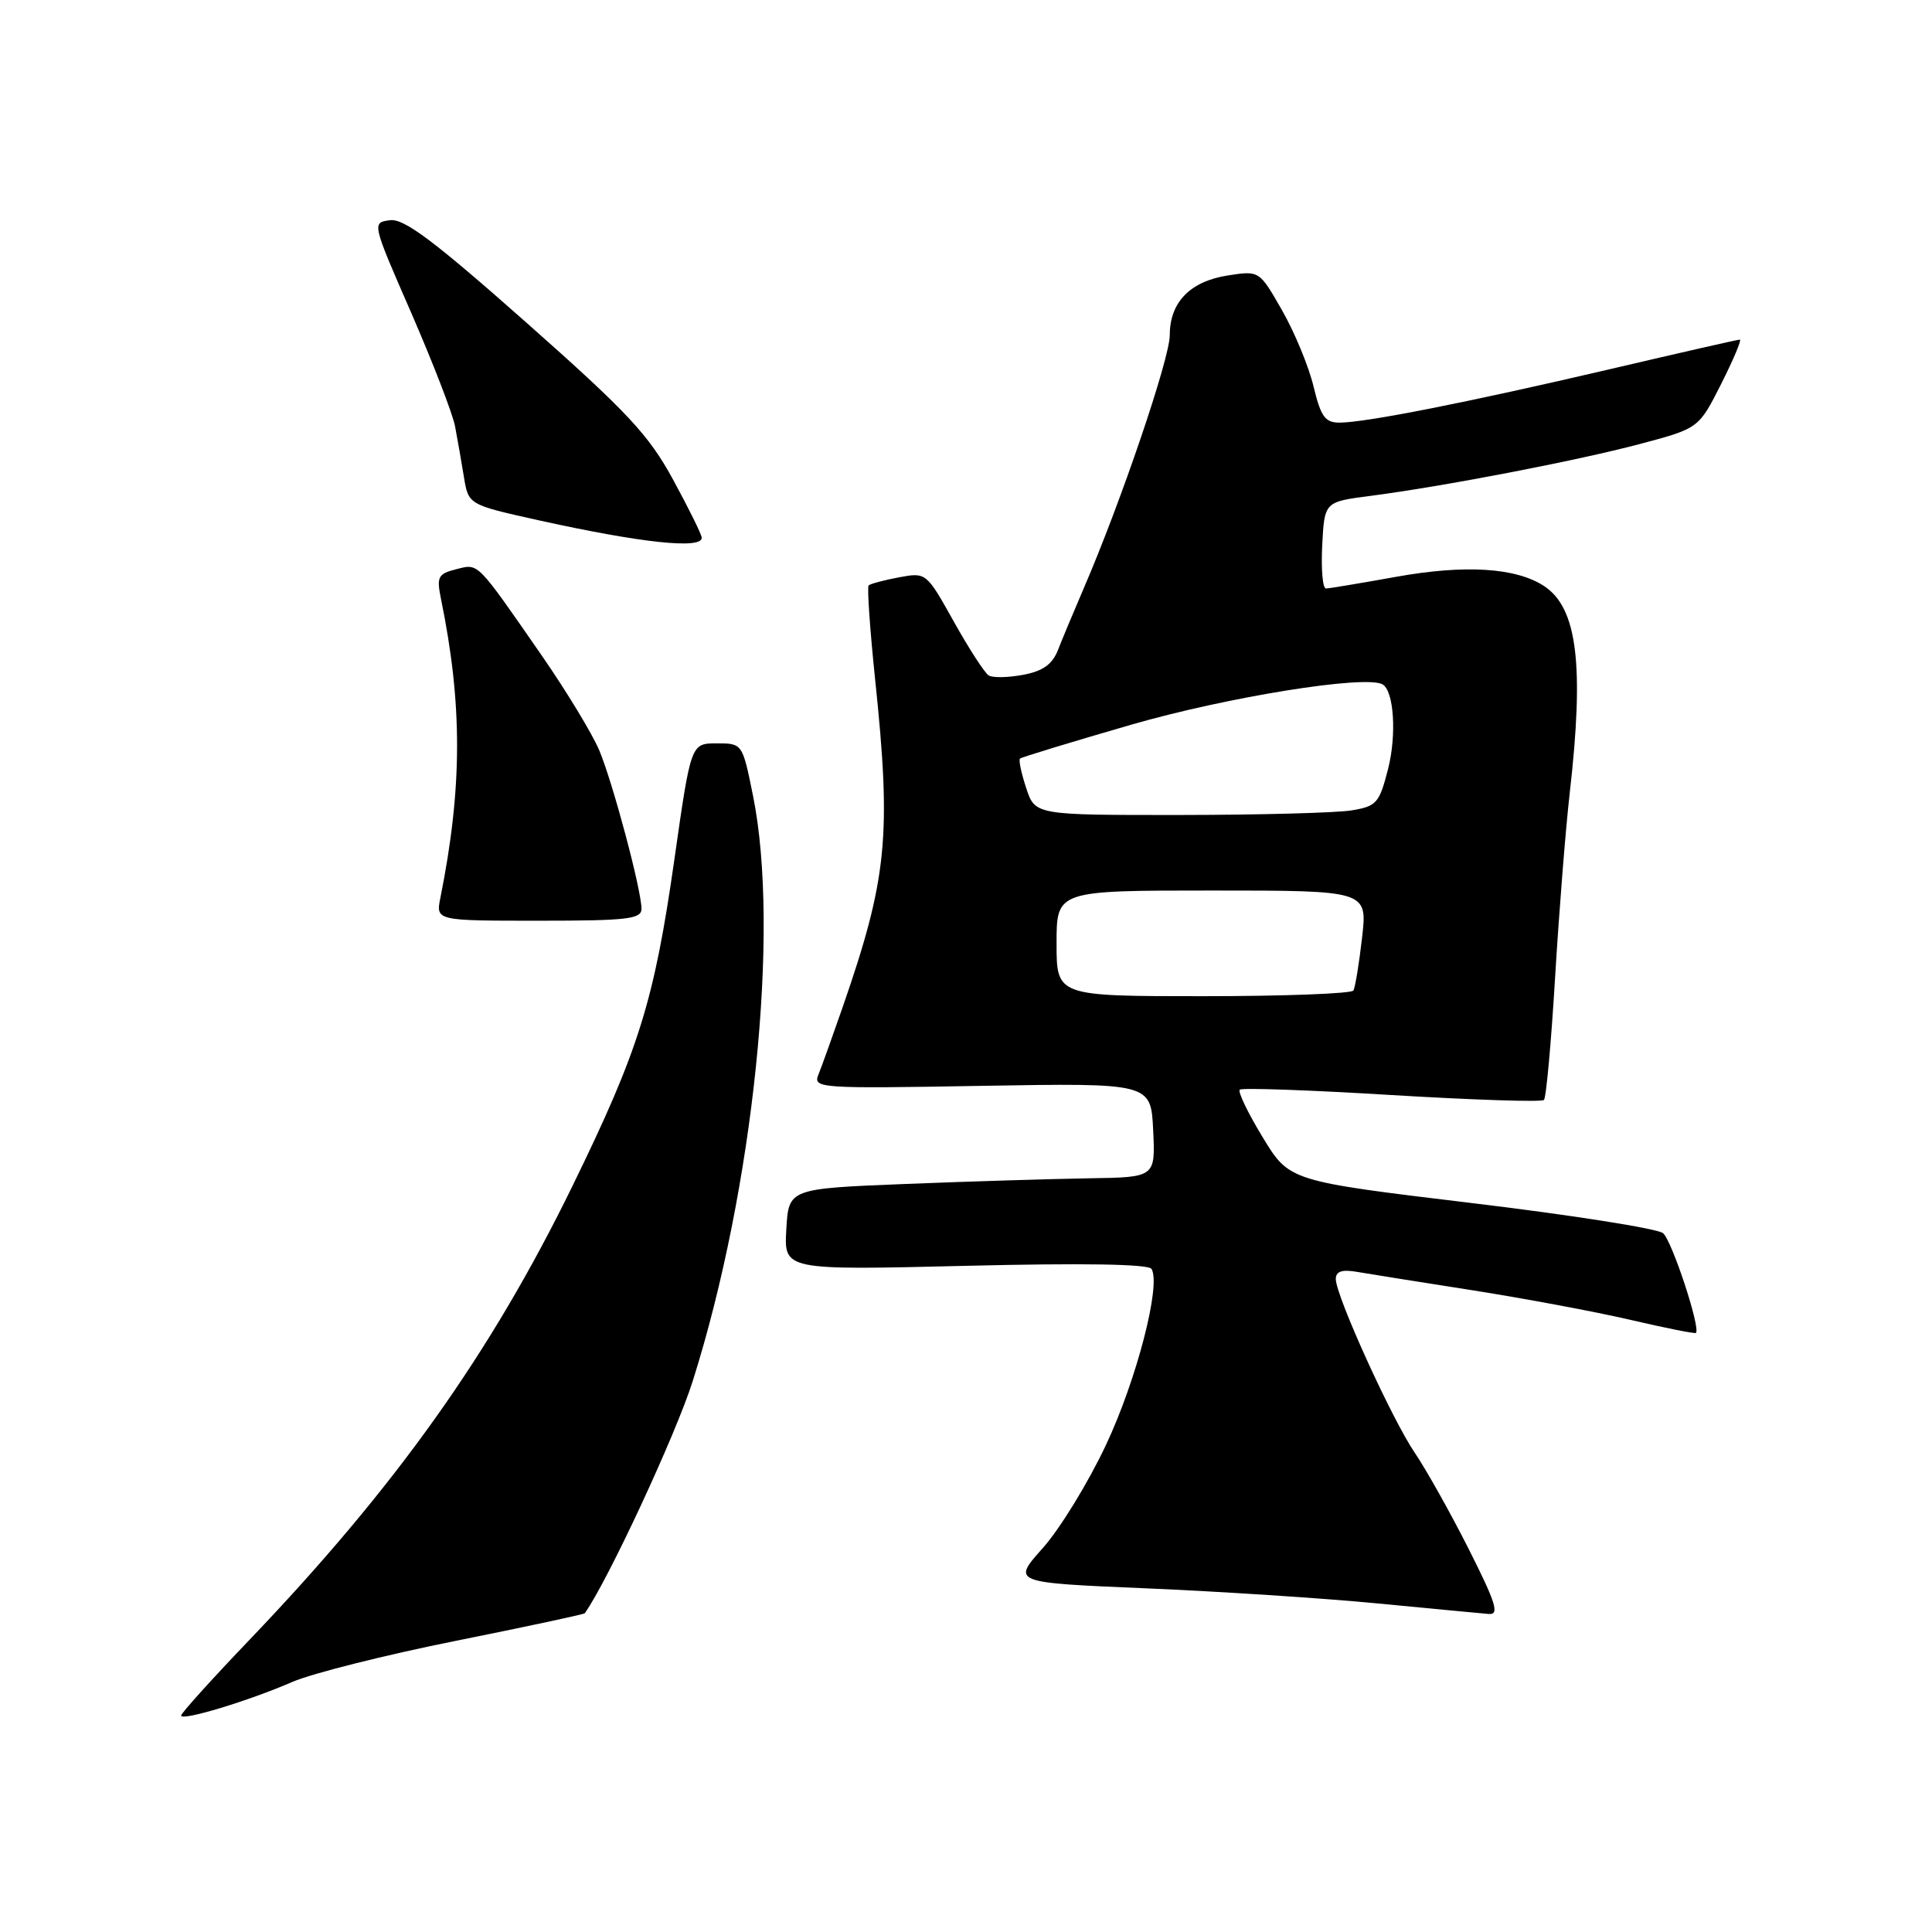 <?xml version="1.0" encoding="UTF-8" standalone="no"?>
<!DOCTYPE svg PUBLIC "-//W3C//DTD SVG 1.1//EN" "http://www.w3.org/Graphics/SVG/1.1/DTD/svg11.dtd" >
<svg xmlns="http://www.w3.org/2000/svg" xmlns:xlink="http://www.w3.org/1999/xlink" version="1.1" viewBox="0 0 256 256">
 <g >
 <path fill="currentColor"
d=" M 38.77 222.85 C 41.37 221.73 51.11 219.28 60.40 217.42 C 69.70 215.55 77.39 213.91 77.49 213.76 C 80.57 209.40 89.57 190.04 91.79 183.00 C 99.85 157.51 103.38 123.32 99.79 105.50 C 98.38 98.50 98.38 98.50 94.97 98.50 C 91.55 98.50 91.55 98.50 89.36 113.88 C 86.68 132.65 84.67 139.11 75.85 157.16 C 65.03 179.31 52.47 196.97 33.14 217.20 C 28.11 222.45 24.00 227.01 24.00 227.32 C 24.00 228.09 32.94 225.39 38.77 222.85 Z  M 194.61 205.25 C 192.18 200.44 188.97 194.72 187.49 192.54 C 184.47 188.13 177.00 171.71 177.00 169.48 C 177.00 168.47 177.81 168.19 179.75 168.52 C 181.26 168.78 188.15 169.88 195.06 170.96 C 201.97 172.05 211.41 173.81 216.05 174.89 C 220.68 175.97 224.59 176.75 224.72 176.62 C 225.36 175.97 221.53 164.36 220.36 163.40 C 219.62 162.79 208.18 160.99 194.93 159.40 C 170.84 156.50 170.84 156.50 167.31 150.69 C 165.37 147.50 164.00 144.66 164.27 144.39 C 164.54 144.12 173.60 144.44 184.40 145.10 C 195.21 145.75 204.29 146.05 204.58 145.75 C 204.88 145.45 205.54 138.14 206.06 129.49 C 206.58 120.85 207.45 109.89 207.99 105.14 C 209.94 88.12 209.01 80.54 204.59 77.65 C 200.87 75.21 194.11 74.79 185.00 76.43 C 180.32 77.27 176.14 77.97 175.70 77.98 C 175.26 77.99 175.04 75.41 175.20 72.25 C 175.50 66.50 175.50 66.50 181.50 65.72 C 191.29 64.45 208.94 61.05 217.30 58.83 C 225.09 56.76 225.09 56.76 228.06 50.88 C 229.69 47.64 230.81 45.00 230.53 45.00 C 230.26 45.00 222.49 46.77 213.27 48.93 C 194.53 53.31 180.93 56.00 177.49 56.00 C 175.58 56.00 175.01 55.20 174.05 51.20 C 173.41 48.55 171.54 44.02 169.88 41.12 C 166.87 35.85 166.87 35.85 162.69 36.50 C 157.69 37.28 155.00 40.05 155.00 44.42 C 155.00 47.49 148.52 66.57 143.58 78.00 C 142.28 81.03 140.75 84.68 140.19 86.12 C 139.44 88.04 138.18 88.93 135.56 89.42 C 133.58 89.79 131.53 89.83 131.01 89.50 C 130.48 89.18 128.40 85.97 126.39 82.37 C 122.74 75.84 122.72 75.83 119.12 76.50 C 117.13 76.87 115.32 77.36 115.10 77.57 C 114.88 77.79 115.27 83.39 115.96 90.03 C 118.13 110.77 117.58 116.37 111.64 133.50 C 110.30 137.35 108.87 141.35 108.45 142.38 C 107.71 144.20 108.46 144.26 130.09 143.88 C 152.50 143.50 152.50 143.50 152.80 149.75 C 153.10 156.00 153.10 156.00 144.30 156.13 C 139.46 156.21 128.53 156.54 120.00 156.88 C 104.50 157.50 104.50 157.50 104.19 162.91 C 103.88 168.31 103.88 168.31 127.93 167.73 C 143.47 167.35 152.19 167.49 152.58 168.14 C 153.88 170.23 150.60 182.87 146.53 191.50 C 144.20 196.45 140.45 202.57 138.19 205.11 C 134.08 209.71 134.08 209.71 151.79 210.46 C 161.53 210.87 175.35 211.77 182.50 212.46 C 189.65 213.15 196.29 213.78 197.26 213.86 C 198.71 213.98 198.25 212.47 194.61 205.25 Z  M 85.00 120.42 C 85.00 117.94 81.23 103.80 79.41 99.43 C 78.50 97.27 75.11 91.67 71.88 87.00 C 63.03 74.23 63.46 74.67 60.44 75.43 C 58.05 76.03 57.84 76.43 58.42 79.30 C 61.30 93.33 61.28 104.36 58.35 118.98 C 57.75 122.00 57.75 122.00 71.38 122.00 C 83.14 122.00 85.00 121.78 85.00 120.42 Z  M 92.98 71.25 C 92.98 70.84 91.27 67.38 89.19 63.56 C 85.95 57.61 83.18 54.64 69.74 42.74 C 57.48 31.89 53.54 28.93 51.67 29.18 C 49.27 29.50 49.27 29.50 54.51 41.50 C 57.38 48.10 59.99 54.85 60.30 56.50 C 60.61 58.15 61.14 61.16 61.47 63.19 C 62.07 66.87 62.07 66.87 71.28 68.92 C 84.93 71.94 93.02 72.81 92.98 71.25 Z  M 140.00 125.00 C 140.00 118.00 140.00 118.00 160.60 118.00 C 181.20 118.00 181.20 118.00 180.48 124.25 C 180.09 127.69 179.57 130.84 179.33 131.25 C 179.08 131.66 170.13 132.00 159.44 132.00 C 140.00 132.00 140.00 132.00 140.00 125.00 Z  M 135.98 104.43 C 135.33 102.47 134.96 100.71 135.15 100.52 C 135.34 100.34 142.00 98.31 149.95 96.01 C 162.64 92.35 180.83 89.42 183.17 90.67 C 184.70 91.47 185.09 97.37 183.92 101.92 C 182.77 106.42 182.40 106.84 179.09 107.38 C 177.11 107.71 166.87 107.98 156.33 107.99 C 137.16 108.00 137.16 108.00 135.98 104.43 Z "/>
</g>
</svg>